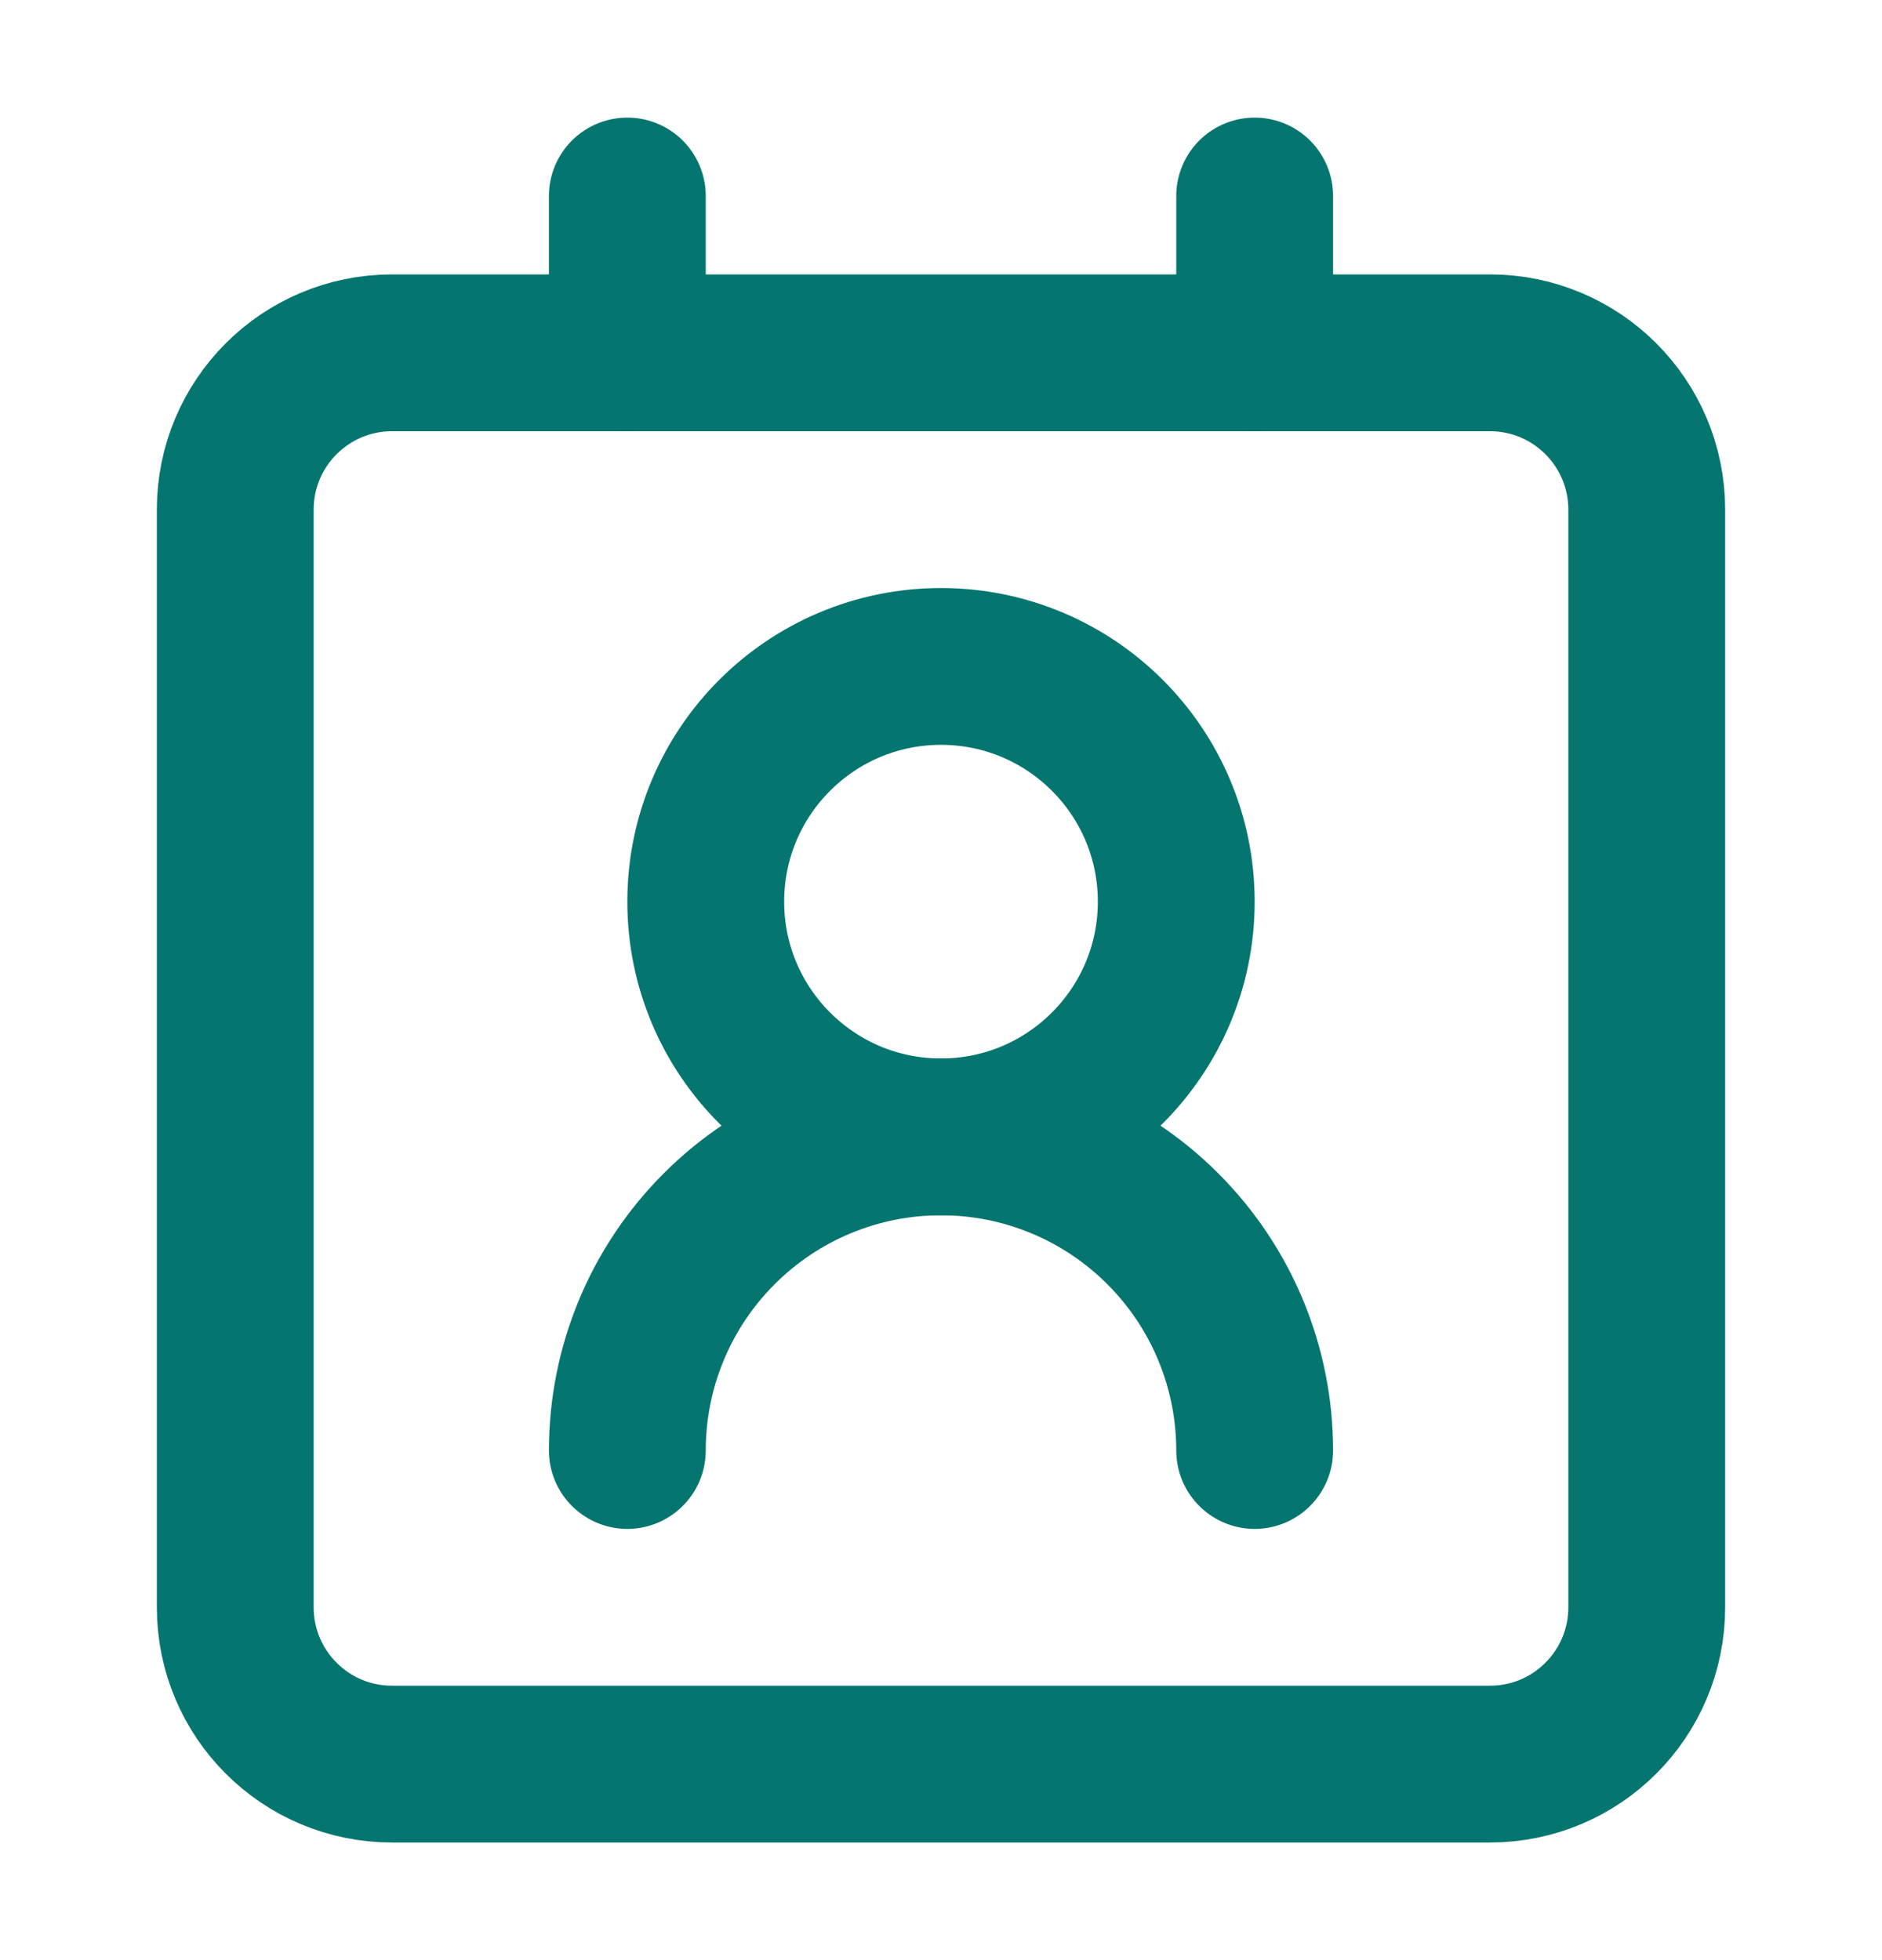 <svg width="24" height="25" viewBox="0 0 24 25" fill="none" xmlns="http://www.w3.org/2000/svg">
<path d="M16 18.5C16 17.439 15.579 16.422 14.828 15.672C14.078 14.921 13.061 14.5 12 14.5C10.939 14.5 9.922 14.921 9.172 15.672C8.421 16.422 8 17.439 8 18.5" stroke="#05766F" stroke-width="2" stroke-linecap="round" stroke-linejoin="round"/>
<path d="M12 14.5C13.657 14.5 15 13.157 15 11.5C15 9.843 13.657 8.5 12 8.5C10.343 8.5 9 9.843 9 11.5C9 13.157 10.343 14.5 12 14.5Z" stroke="#05766F" stroke-width="2" stroke-linecap="round" stroke-linejoin="round"/>
<path d="M19 4.5H5C3.895 4.5 3 5.395 3 6.5V20.5C3 21.605 3.895 22.5 5 22.5H19C20.105 22.5 21 21.605 21 20.5V6.5C21 5.395 20.105 4.5 19 4.5Z" stroke="#05766F" stroke-width="2" stroke-linecap="round" stroke-linejoin="round"/>
<path d="M8 2.5V4.5M16 2.5V4.5" stroke="#05766F" stroke-width="2" stroke-linecap="round" stroke-linejoin="round"/>
</svg>
